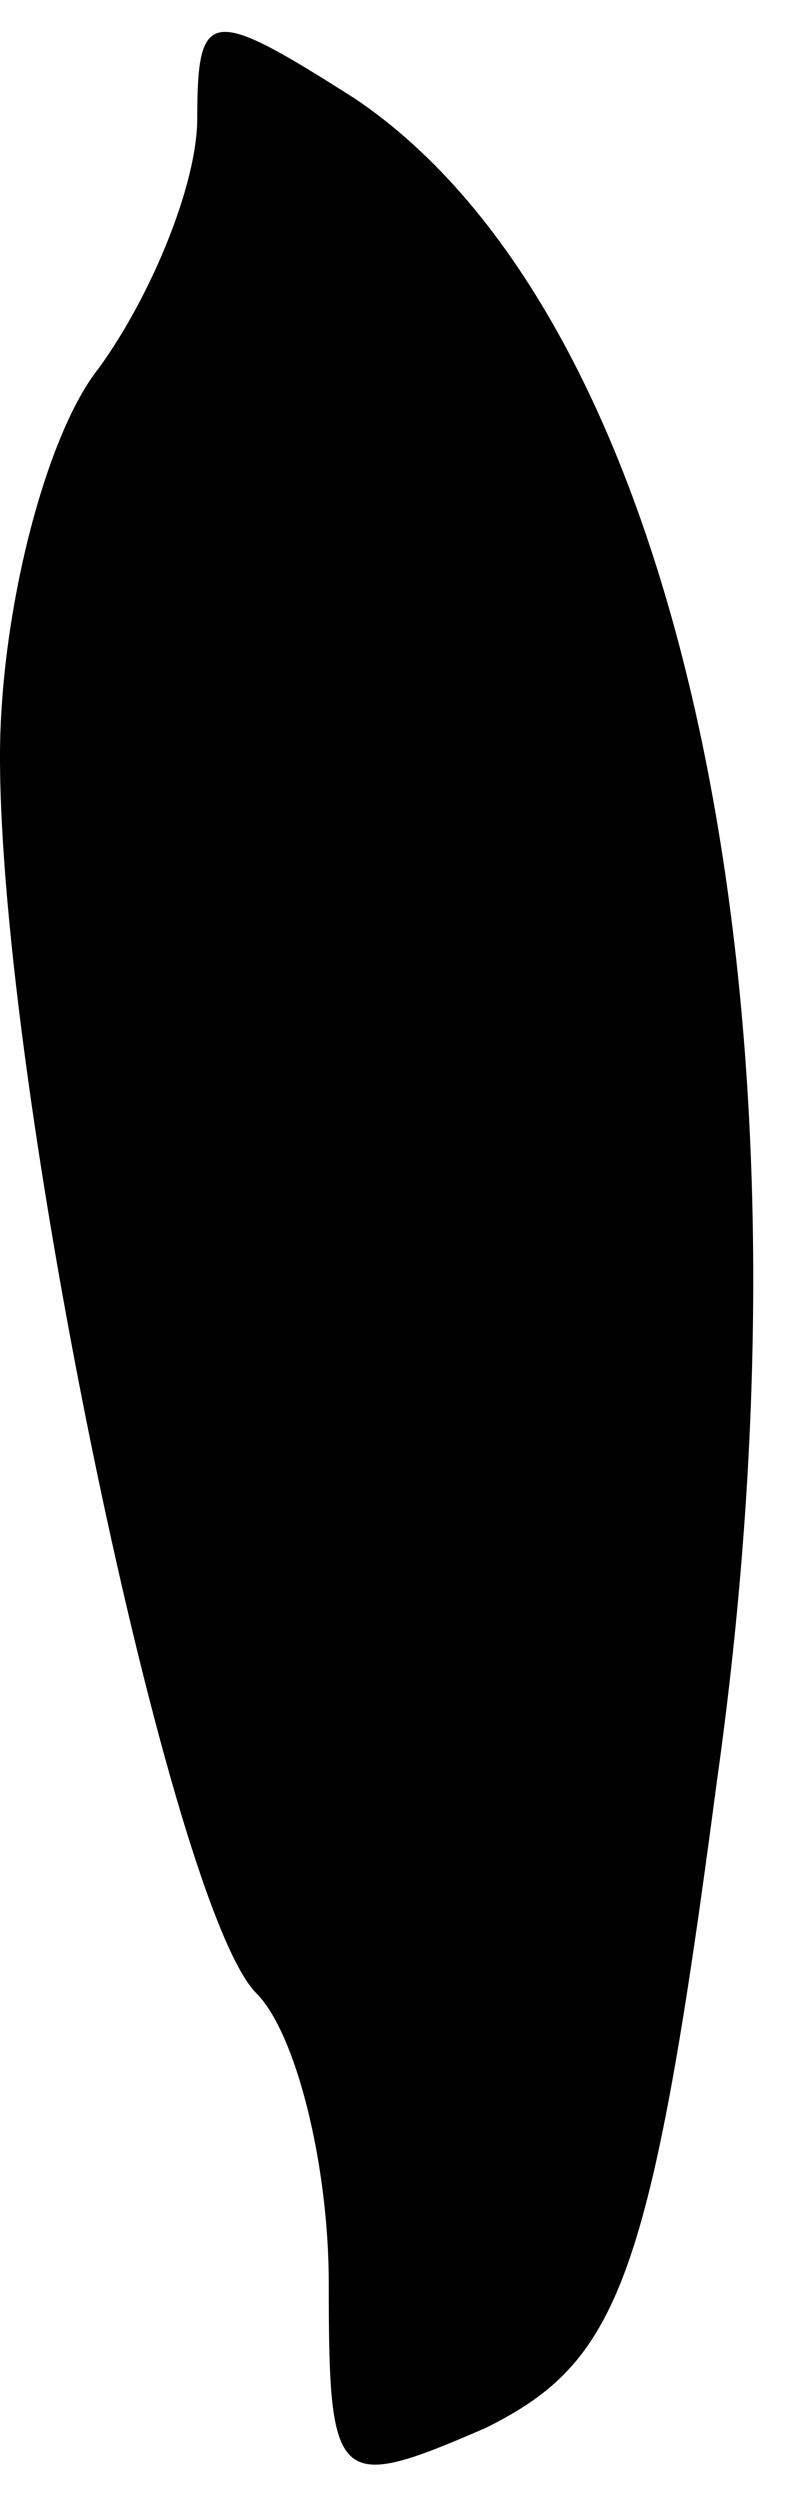 <?xml version="1.0" standalone="no"?>
<!DOCTYPE svg PUBLIC "-//W3C//DTD SVG 20010904//EN"
 "http://www.w3.org/TR/2001/REC-SVG-20010904/DTD/svg10.dtd">
<svg version="1.0" xmlns="http://www.w3.org/2000/svg"
 width="12pt" height="38pt" viewBox="0 0 12 38"
 preserveAspectRatio="xMidYMid meet">
<g transform="translate(0,38) scale(0.1,-0.1)"
fill="#000000" stroke="none">
<path fill="#000000" stroke="none" d="M30 362 c0 -10 -7 -27 -15 -38 -8 -10
-15 -37 -15 -59 0 -51 26 -175 39 -188 6 -6 11 -26 11 -44 0 -31 1 -32 24 -22
20 10 25 22 35 98 17 120 -6 223 -55 256 -22 14 -24 14 -24 -3z"/>
</g>
</svg>
